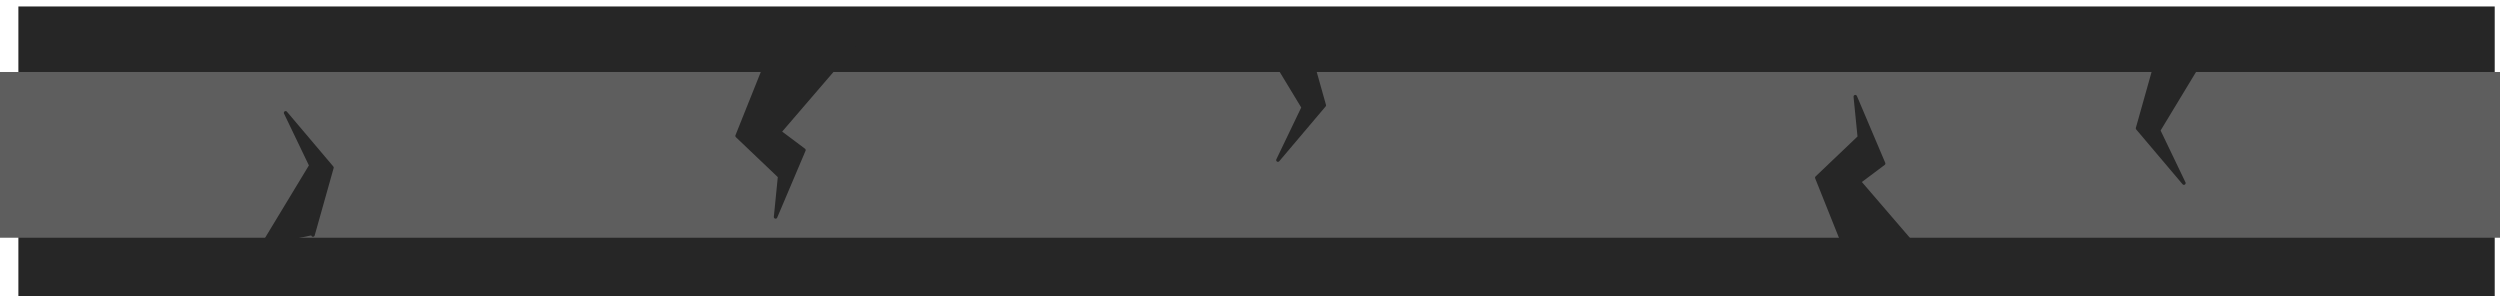 <?xml version="1.0" encoding="UTF-8" standalone="no"?>
<!-- Created with Inkscape (http://www.inkscape.org/) -->

<svg
   width="355.688"
   height="42.132"
   viewBox="0 0 94.109 11.147"
   version="1.1"
   id="svg1"
   xml:space="preserve"
   xmlns="http://www.w3.org/2000/svg"
   xmlns:svg="http://www.w3.org/2000/svg"><defs
     id="defs1" /><g
     id="layer1"
     transform="translate(-82.179,-152.795)"><g
       id="g6-2"
       transform="matrix(0,1.105,-1,0,827.307,-654.332)"><rect
         style="fill:#262626;fill-opacity:1;stroke-width:8.183;stroke-linecap:square;stop-color:#000000"
         id="rect33389-4-4"
         width="10.091"
         height="93.218"
         x="-740.743"
         y="-744.436"
         ry="0"
         transform="rotate(180,6.4380125e-6,-2.0165394e-6)" /><rect
         style="display:inline;fill:#5e5e5e;fill-opacity:1;stroke-width:0.277;paint-order:markers stroke fill;stop-color:#000000"
         id="rect33391-8-8"
         width="5.646"
         height="94.109"
         x="-738.53"
         y="-745.128"
         ry="0"
         rx="0"
         transform="scale(-1)" /></g><path
       style="fill:#262626;fill-opacity:1;fill-rule:evenodd;stroke:#262626;stroke-width:0.132;stroke-linecap:round;stroke-linejoin:round;stroke-dasharray:none;stroke-opacity:1;paint-order:stroke fill markers"
       d="m 92.058,162.039 1.824,-3.014 -0.952,-1.983 1.745,2.062 -0.714,2.538"
       id="path9" /><path
       style="fill:#262626;fill-opacity:1;fill-rule:evenodd;stroke:#262626;stroke-width:0.132;stroke-linecap:round;stroke-linejoin:round;stroke-dasharray:none;stroke-opacity:1;paint-order:stroke fill markers"
       d="m 129.413,153.824 1.824,3.014 -0.952,1.983 1.745,-2.062 -0.714,-2.538"
       id="path9-8" /><path
       style="fill:#262626;fill-opacity:1;fill-rule:evenodd;stroke:#262626;stroke-width:0.132;stroke-linecap:round;stroke-linejoin:round;stroke-dasharray:none;stroke-opacity:1;paint-order:stroke fill markers"
       d="m 165.261,154.69 -1.824,3.014 0.952,1.983 -1.745,-2.062 0.714,-2.538"
       id="path9-8-4" /><path
       style="fill:#262626;fill-opacity:1;fill-rule:evenodd;stroke:#262626;stroke-width:0.132;stroke-linecap:round;stroke-linejoin:round;stroke-dasharray:none;stroke-opacity:1;paint-order:stroke fill markers"
       d="m 111.146,154.862 -1.22,3.049 1.601,1.525 -0.152,1.525 1.067,-2.516 -0.915,-0.686 2.82,-3.278"
       id="path10" /><path
       style="fill:#262626;fill-opacity:1;fill-rule:evenodd;stroke:#262626;stroke-width:0.132;stroke-linecap:round;stroke-linejoin:round;stroke-dasharray:none;stroke-opacity:1;paint-order:stroke fill markers"
       d="m 151.79,162.533 -1.22,-3.049 1.601,-1.525 -0.152,-1.525 1.067,2.516 -0.915,0.686 2.82,3.278"
       id="path10-2" /></g></svg>

